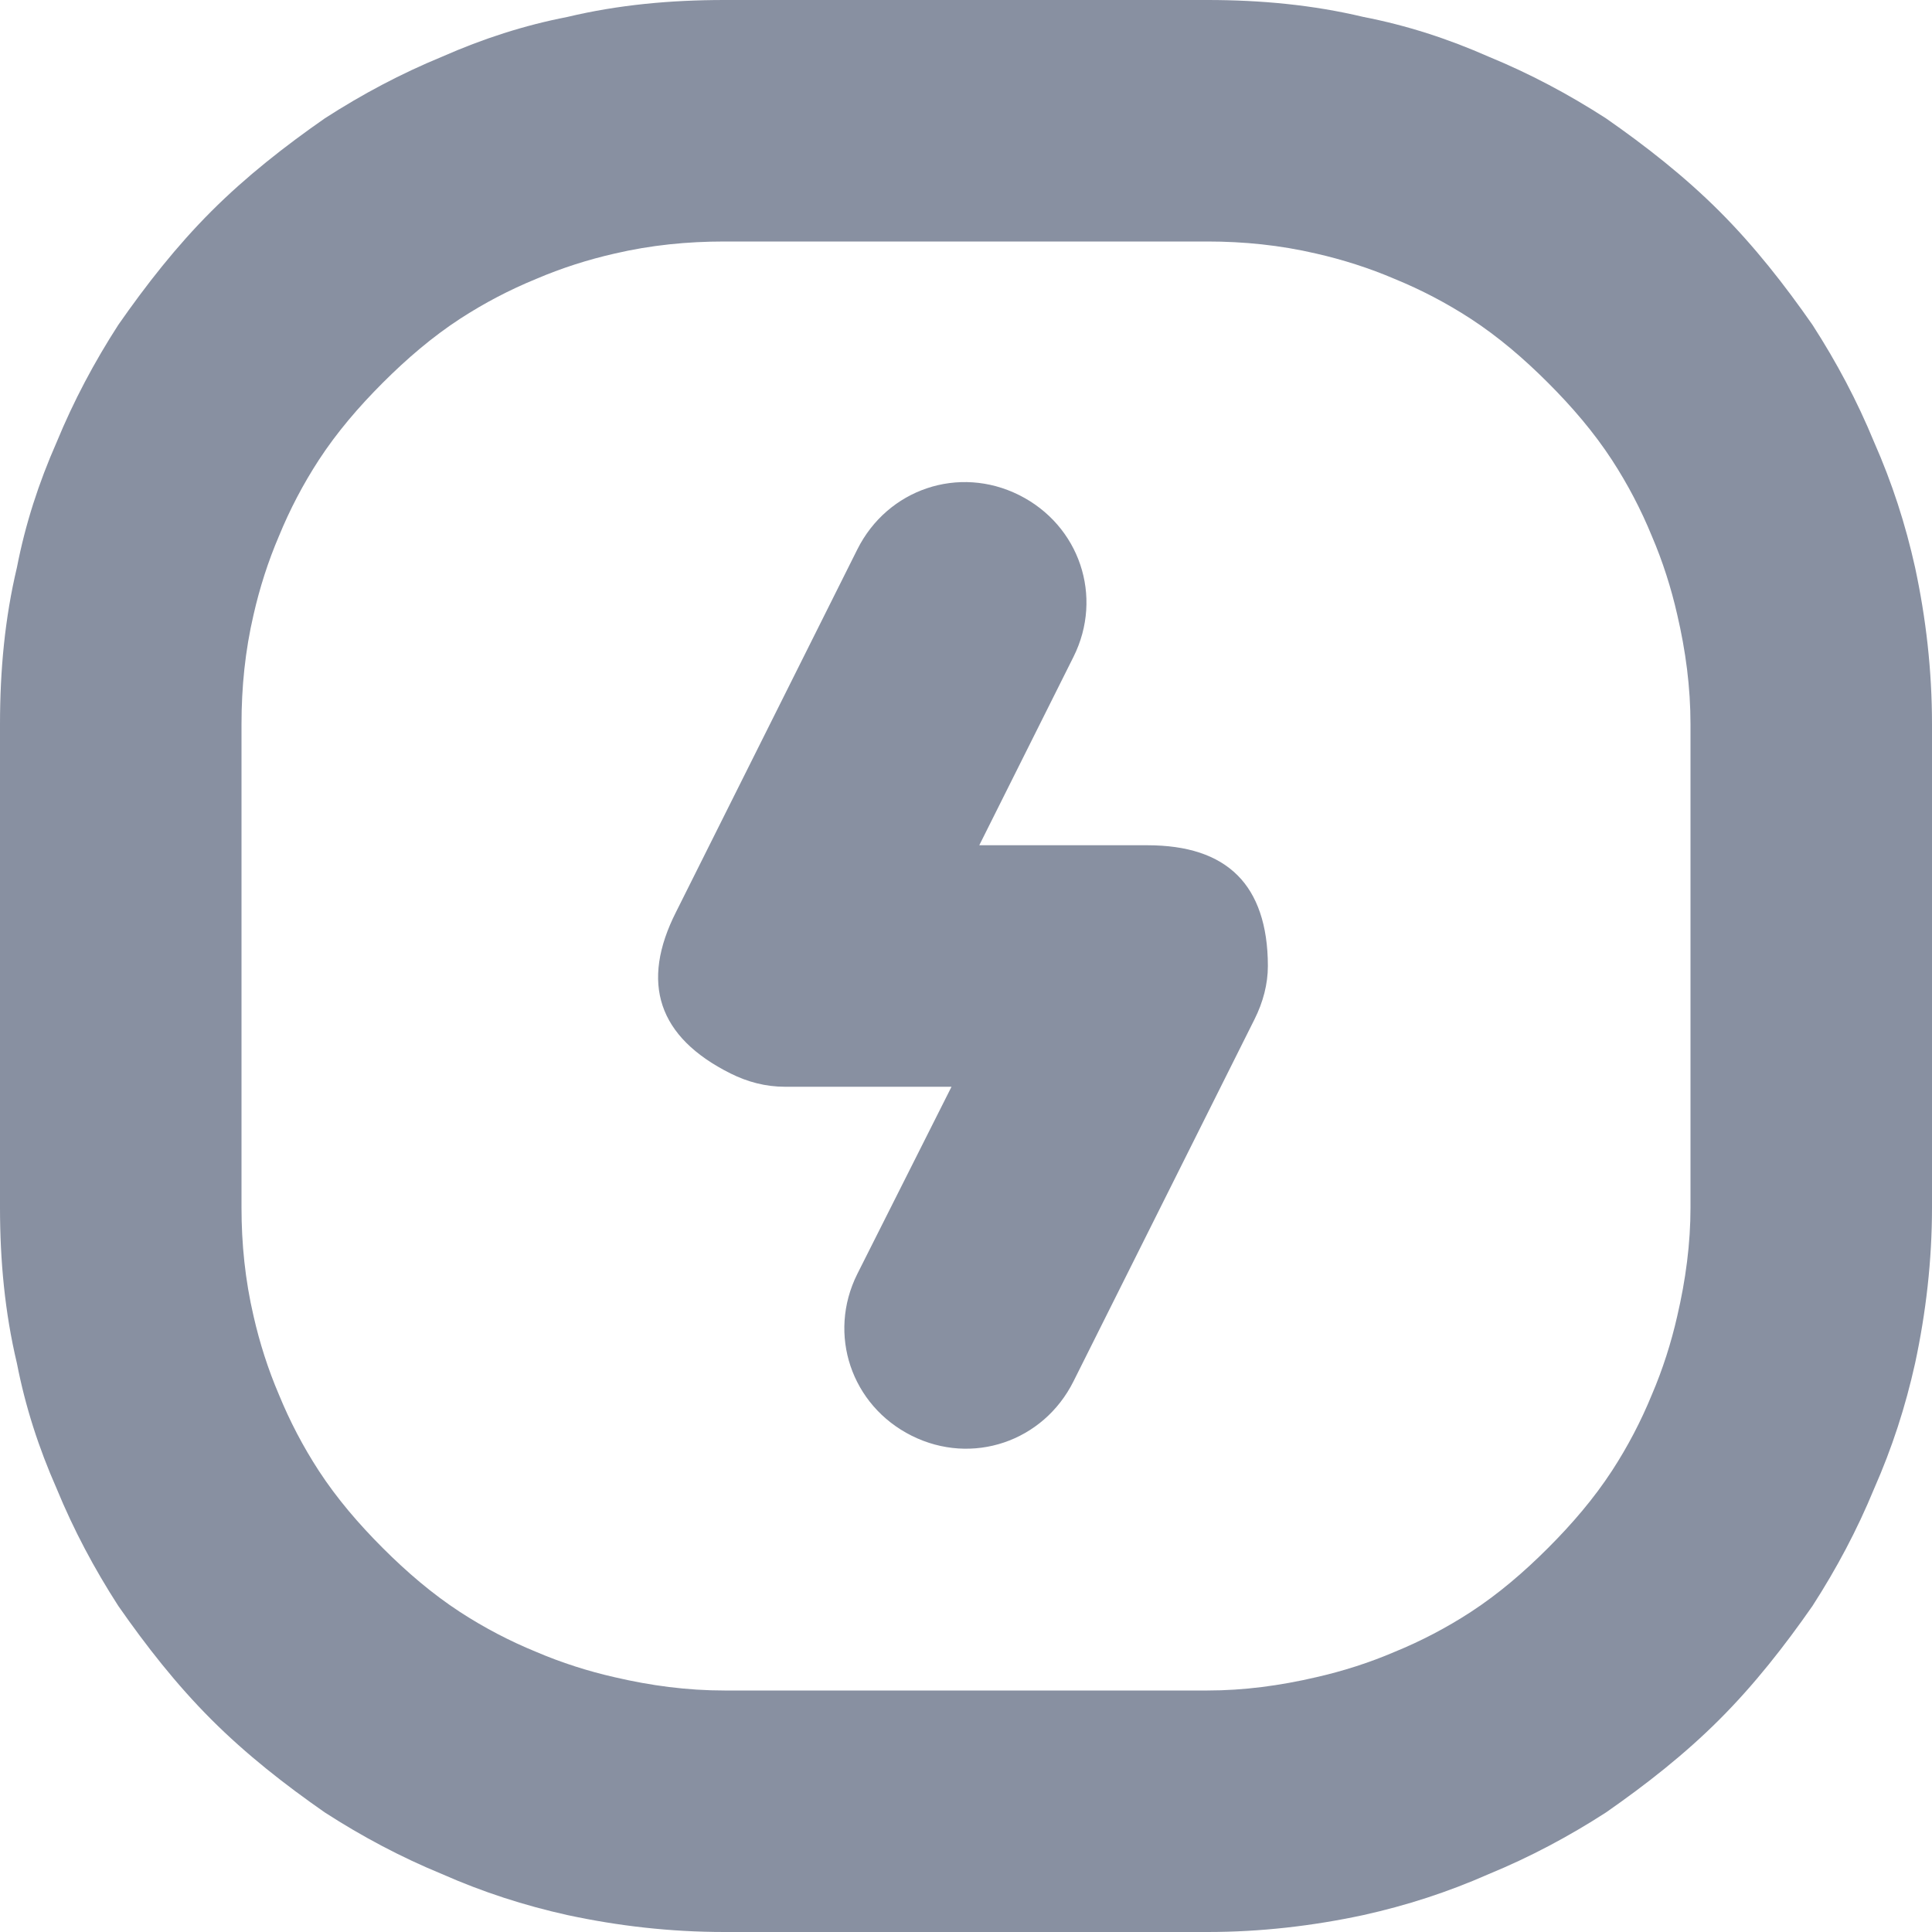 <svg width="16" height="16" viewBox="0 0 16 16" fill="none" xmlns="http://www.w3.org/2000/svg" xmlns:xlink="http://www.w3.org/1999/xlink">
	<desc>
			Created with Pixso.
	</desc>
	<defs/>
	<path id="Vector" d="M10 0C10.44 0 10.87 0.04 11.29 0.14C11.65 0.21 11.99 0.32 12.33 0.47C12.67 0.61 12.99 0.78 13.3 0.98C13.63 1.21 13.95 1.46 14.24 1.75C14.53 2.04 14.78 2.36 15.01 2.69C15.21 3 15.38 3.32 15.52 3.66C15.67 4 15.78 4.34 15.86 4.7C15.95 5.12 16 5.55 16 6L16 10C16 10.44 15.95 10.87 15.86 11.29C15.78 11.65 15.67 11.99 15.52 12.33C15.38 12.67 15.21 12.99 15.01 13.3C14.78 13.63 14.53 13.95 14.24 14.24C13.95 14.53 13.63 14.78 13.3 15.01C12.99 15.21 12.67 15.38 12.33 15.52C11.99 15.67 11.65 15.78 11.29 15.86C10.87 15.95 10.44 16 10 16L6 16C5.55 16 5.12 15.95 4.7 15.86C4.34 15.78 4 15.67 3.66 15.52C3.32 15.38 3 15.21 2.69 15.01C2.36 14.78 2.04 14.53 1.75 14.24C1.46 13.95 1.21 13.63 0.98 13.3C0.78 12.99 0.61 12.67 0.47 12.33C0.32 11.99 0.21 11.65 0.14 11.29C0.04 10.87 0 10.44 0 10L0 6C0 5.55 0.04 5.12 0.14 4.7C0.21 4.34 0.32 4 0.47 3.66C0.61 3.32 0.78 3 0.98 2.69C1.21 2.36 1.46 2.04 1.75 1.75C2.04 1.46 2.36 1.21 2.69 0.98C3 0.78 3.32 0.61 3.66 0.47C4 0.32 4.34 0.21 4.7 0.14C5.12 0.04 5.55 0 6 0L10 0ZM10 2L6 2C5.69 2 5.39 2.03 5.09 2.1C4.87 2.15 4.65 2.22 4.44 2.31C4.22 2.4 4.01 2.51 3.81 2.64C3.58 2.79 3.37 2.97 3.17 3.17C2.97 3.37 2.79 3.58 2.64 3.81C2.51 4.01 2.4 4.22 2.31 4.44C2.22 4.65 2.15 4.87 2.1 5.09C2.03 5.39 2 5.69 2 6L2 10C2 10.3 2.03 10.6 2.1 10.9C2.15 11.12 2.22 11.34 2.31 11.55C2.4 11.77 2.51 11.98 2.64 12.18C2.79 12.41 2.97 12.62 3.17 12.82C3.37 13.02 3.58 13.2 3.81 13.35C4.01 13.48 4.22 13.59 4.44 13.68C4.65 13.77 4.87 13.84 5.09 13.89C5.39 13.96 5.69 14 6 14L10 14C10.3 14 10.6 13.96 10.9 13.89C11.12 13.84 11.34 13.77 11.55 13.68C11.77 13.59 11.98 13.48 12.18 13.35C12.41 13.2 12.62 13.02 12.82 12.82C13.02 12.62 13.2 12.41 13.35 12.18C13.48 11.98 13.59 11.77 13.68 11.55C13.77 11.34 13.84 11.12 13.89 10.9C13.96 10.6 14 10.3 14 10L14 6C14 5.69 13.96 5.39 13.89 5.09C13.84 4.87 13.77 4.65 13.68 4.44C13.59 4.22 13.48 4.01 13.35 3.81C13.2 3.58 13.02 3.37 12.82 3.17C12.62 2.97 12.41 2.79 12.18 2.64C11.98 2.51 11.77 2.4 11.55 2.31C11.34 2.22 11.12 2.15 10.9 2.1C10.6 2.03 10.3 2 10 2ZM8.89 5.44L8.11 7L9.5 7C9.83 7 10.08 7.08 10.25 7.25C10.41 7.41 10.5 7.66 10.5 8C10.5 8.15 10.46 8.3 10.39 8.44L8.89 11.44C8.64 11.94 8.05 12.14 7.55 11.89C7.05 11.64 6.85 11.05 7.1 10.55L7.88 9L6.5 9C6.34 9 6.19 8.96 6.05 8.89C5.45 8.59 5.3 8.14 5.6 7.55L7.1 4.55C7.35 4.05 7.94 3.85 8.44 4.1C8.94 4.35 9.14 4.94 8.89 5.44Z" fill="#8890A1" fill-opacity="1" fill-rule="evenodd"/>
</svg>
